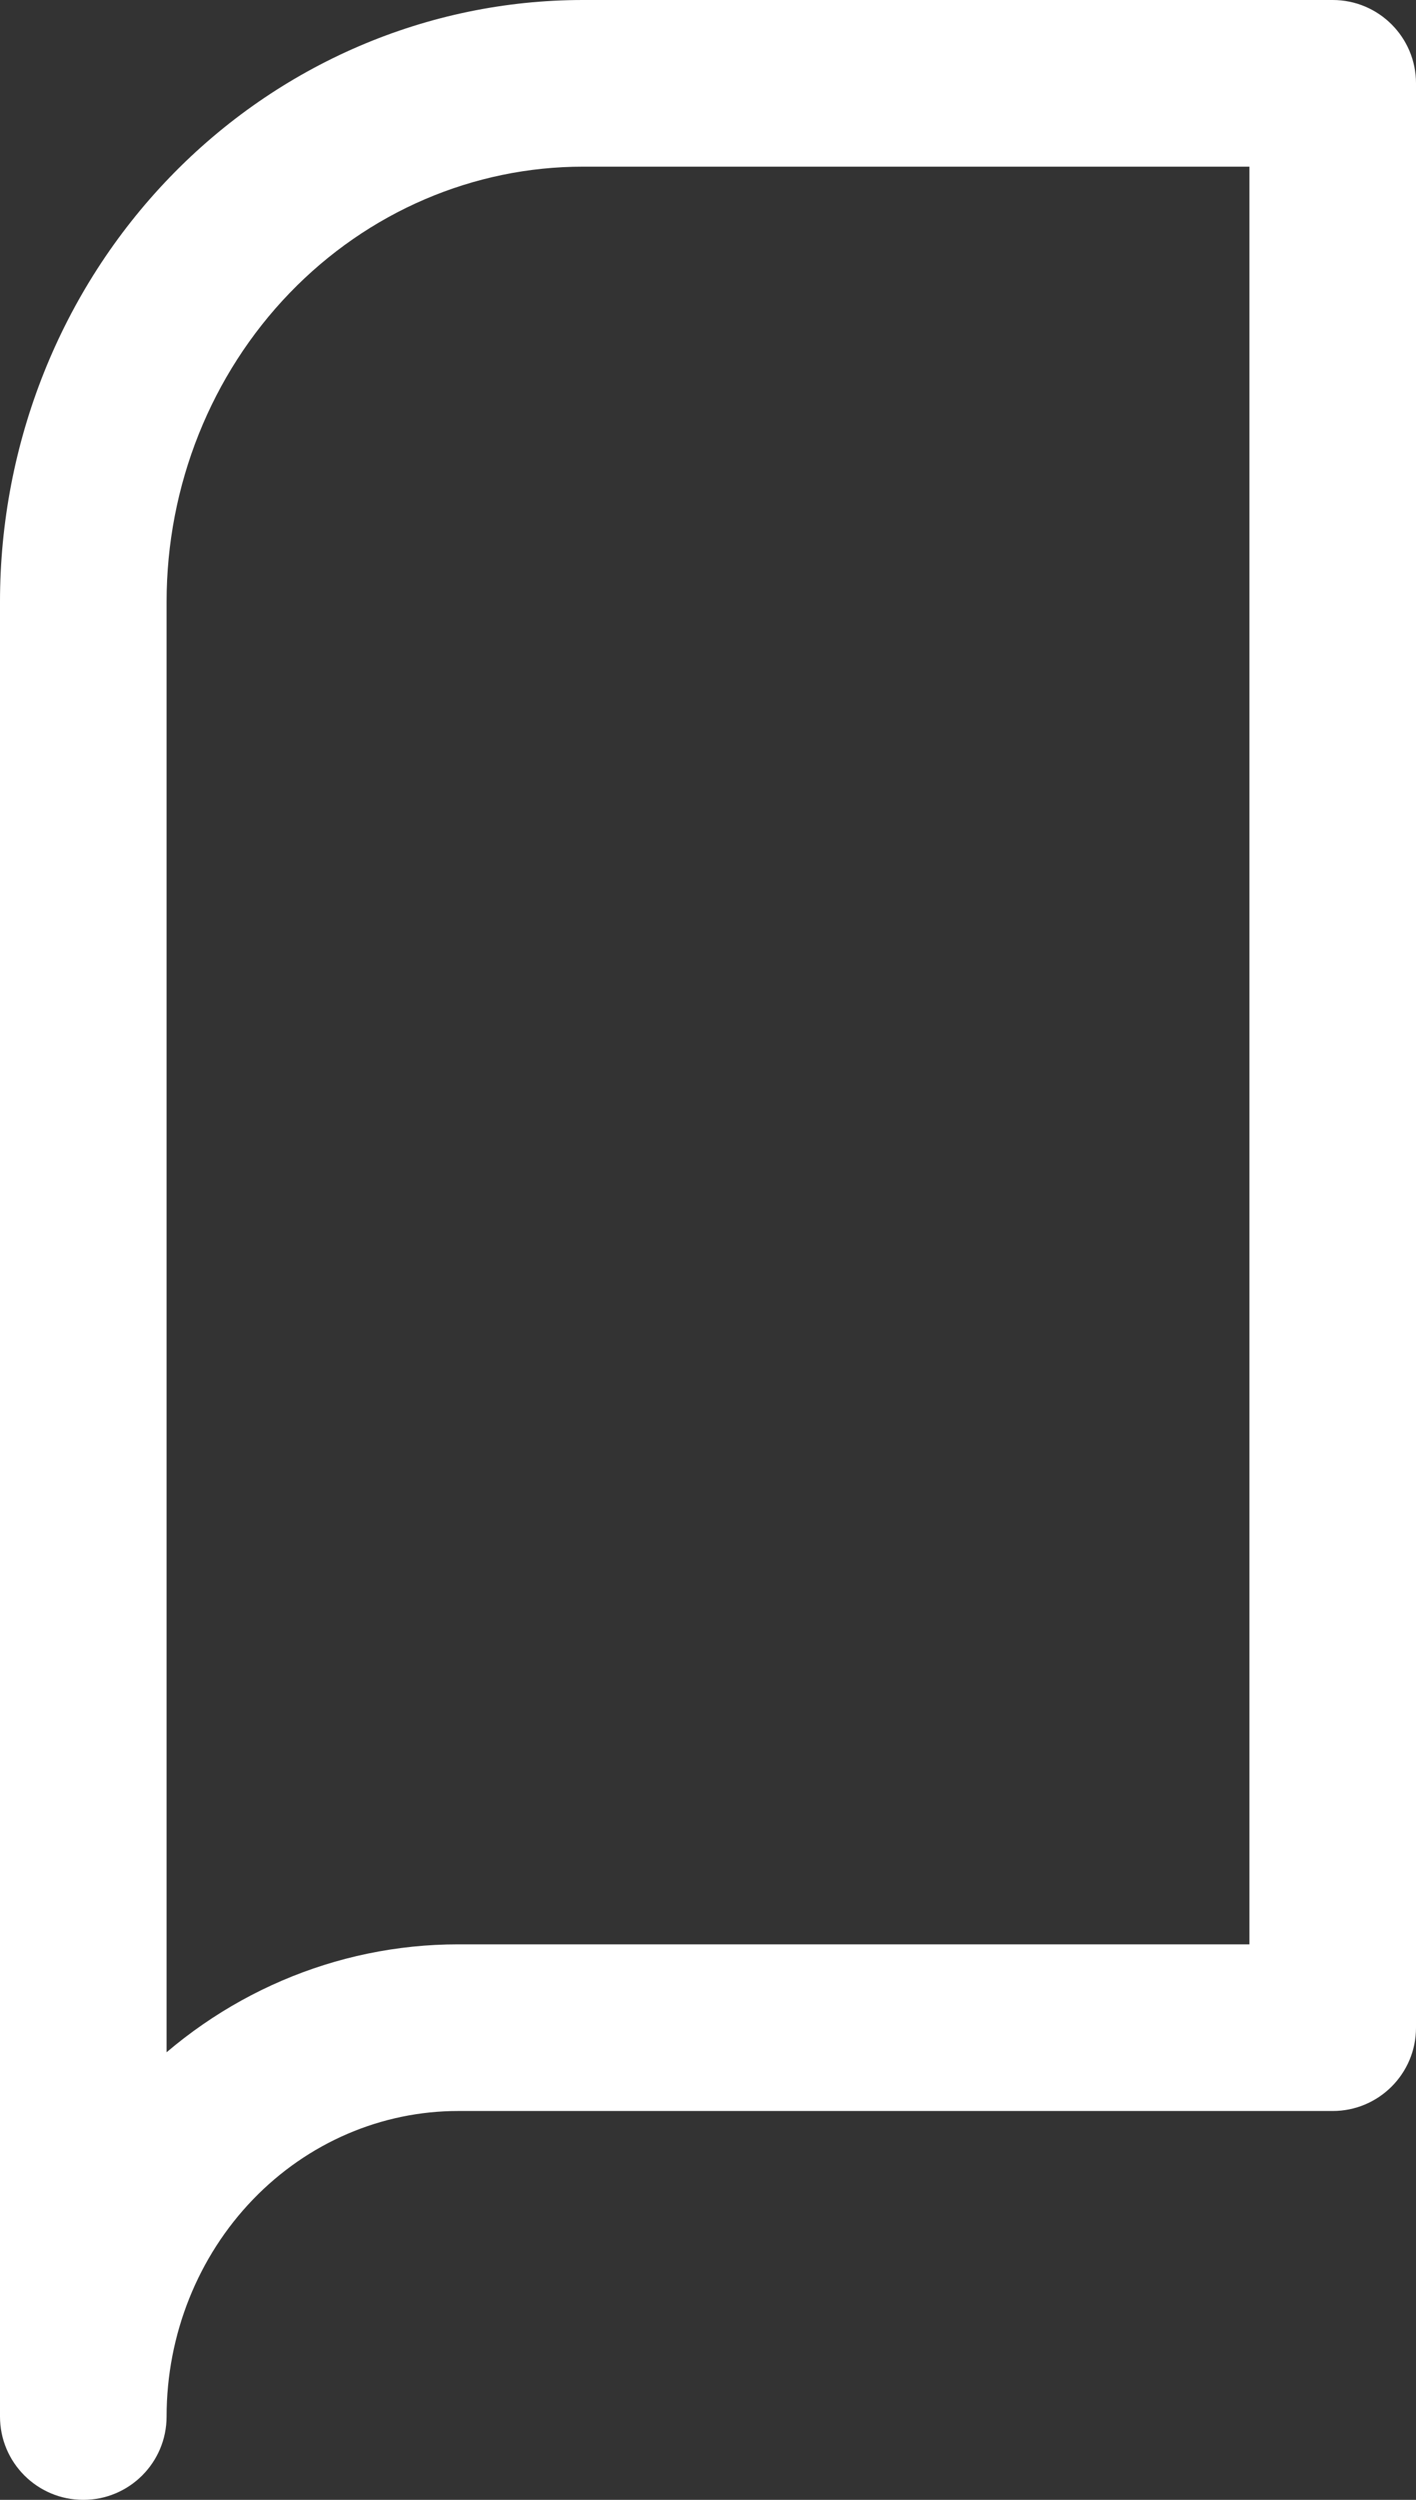 <svg width="102" height="180" viewBox="0 0 102 180" fill="none" xmlns="http://www.w3.org/2000/svg" xmlns:xlink="http://www.w3.org/1999/xlink">
<rect x="0" y="0" width="102" height="180" fill="#333333" stroke="none"/>
<path d="M96,6L102,6C102,2.686 99.314,0 96,0L96,6ZM42,6L42,0L42,6ZM6,43.333L0,43.333L6,43.333ZM0,174C0,177.314 2.686,180 6,180C9.314,180 12,177.314 12,174L0,174ZM33,146L33,140L33,146ZM96,146L96,152C99.314,152 102,149.314 102,146L96,146ZM96,0L42,0L42,12L96,12L96,0ZM42,0C30.789,0 20.083,4.62 12.225,12.77L20.863,21.099C26.508,15.246 34.115,12 42,12L42,0ZM12.225,12.77C4.374,20.912 0,31.91 0,43.333L12,43.333C12,34.954 15.212,26.96 20.863,21.099L12.225,12.77ZM0,43.333L0,174L12,174L12,43.333L0,43.333ZM12,174C12,168.096 14.264,162.476 18.227,158.366L9.589,150.036C3.426,156.428 0,165.052 0,174L12,174ZM18.227,158.366C22.184,154.263 27.502,152 33,152L33,140C24.176,140 15.76,143.637 9.589,150.036L18.227,158.366ZM33,152L96,152L96,140L33,140L33,152ZM102,146L102,6L90,6L90,146L102,146Z" fill="#FFFFFF"/>
</svg>
